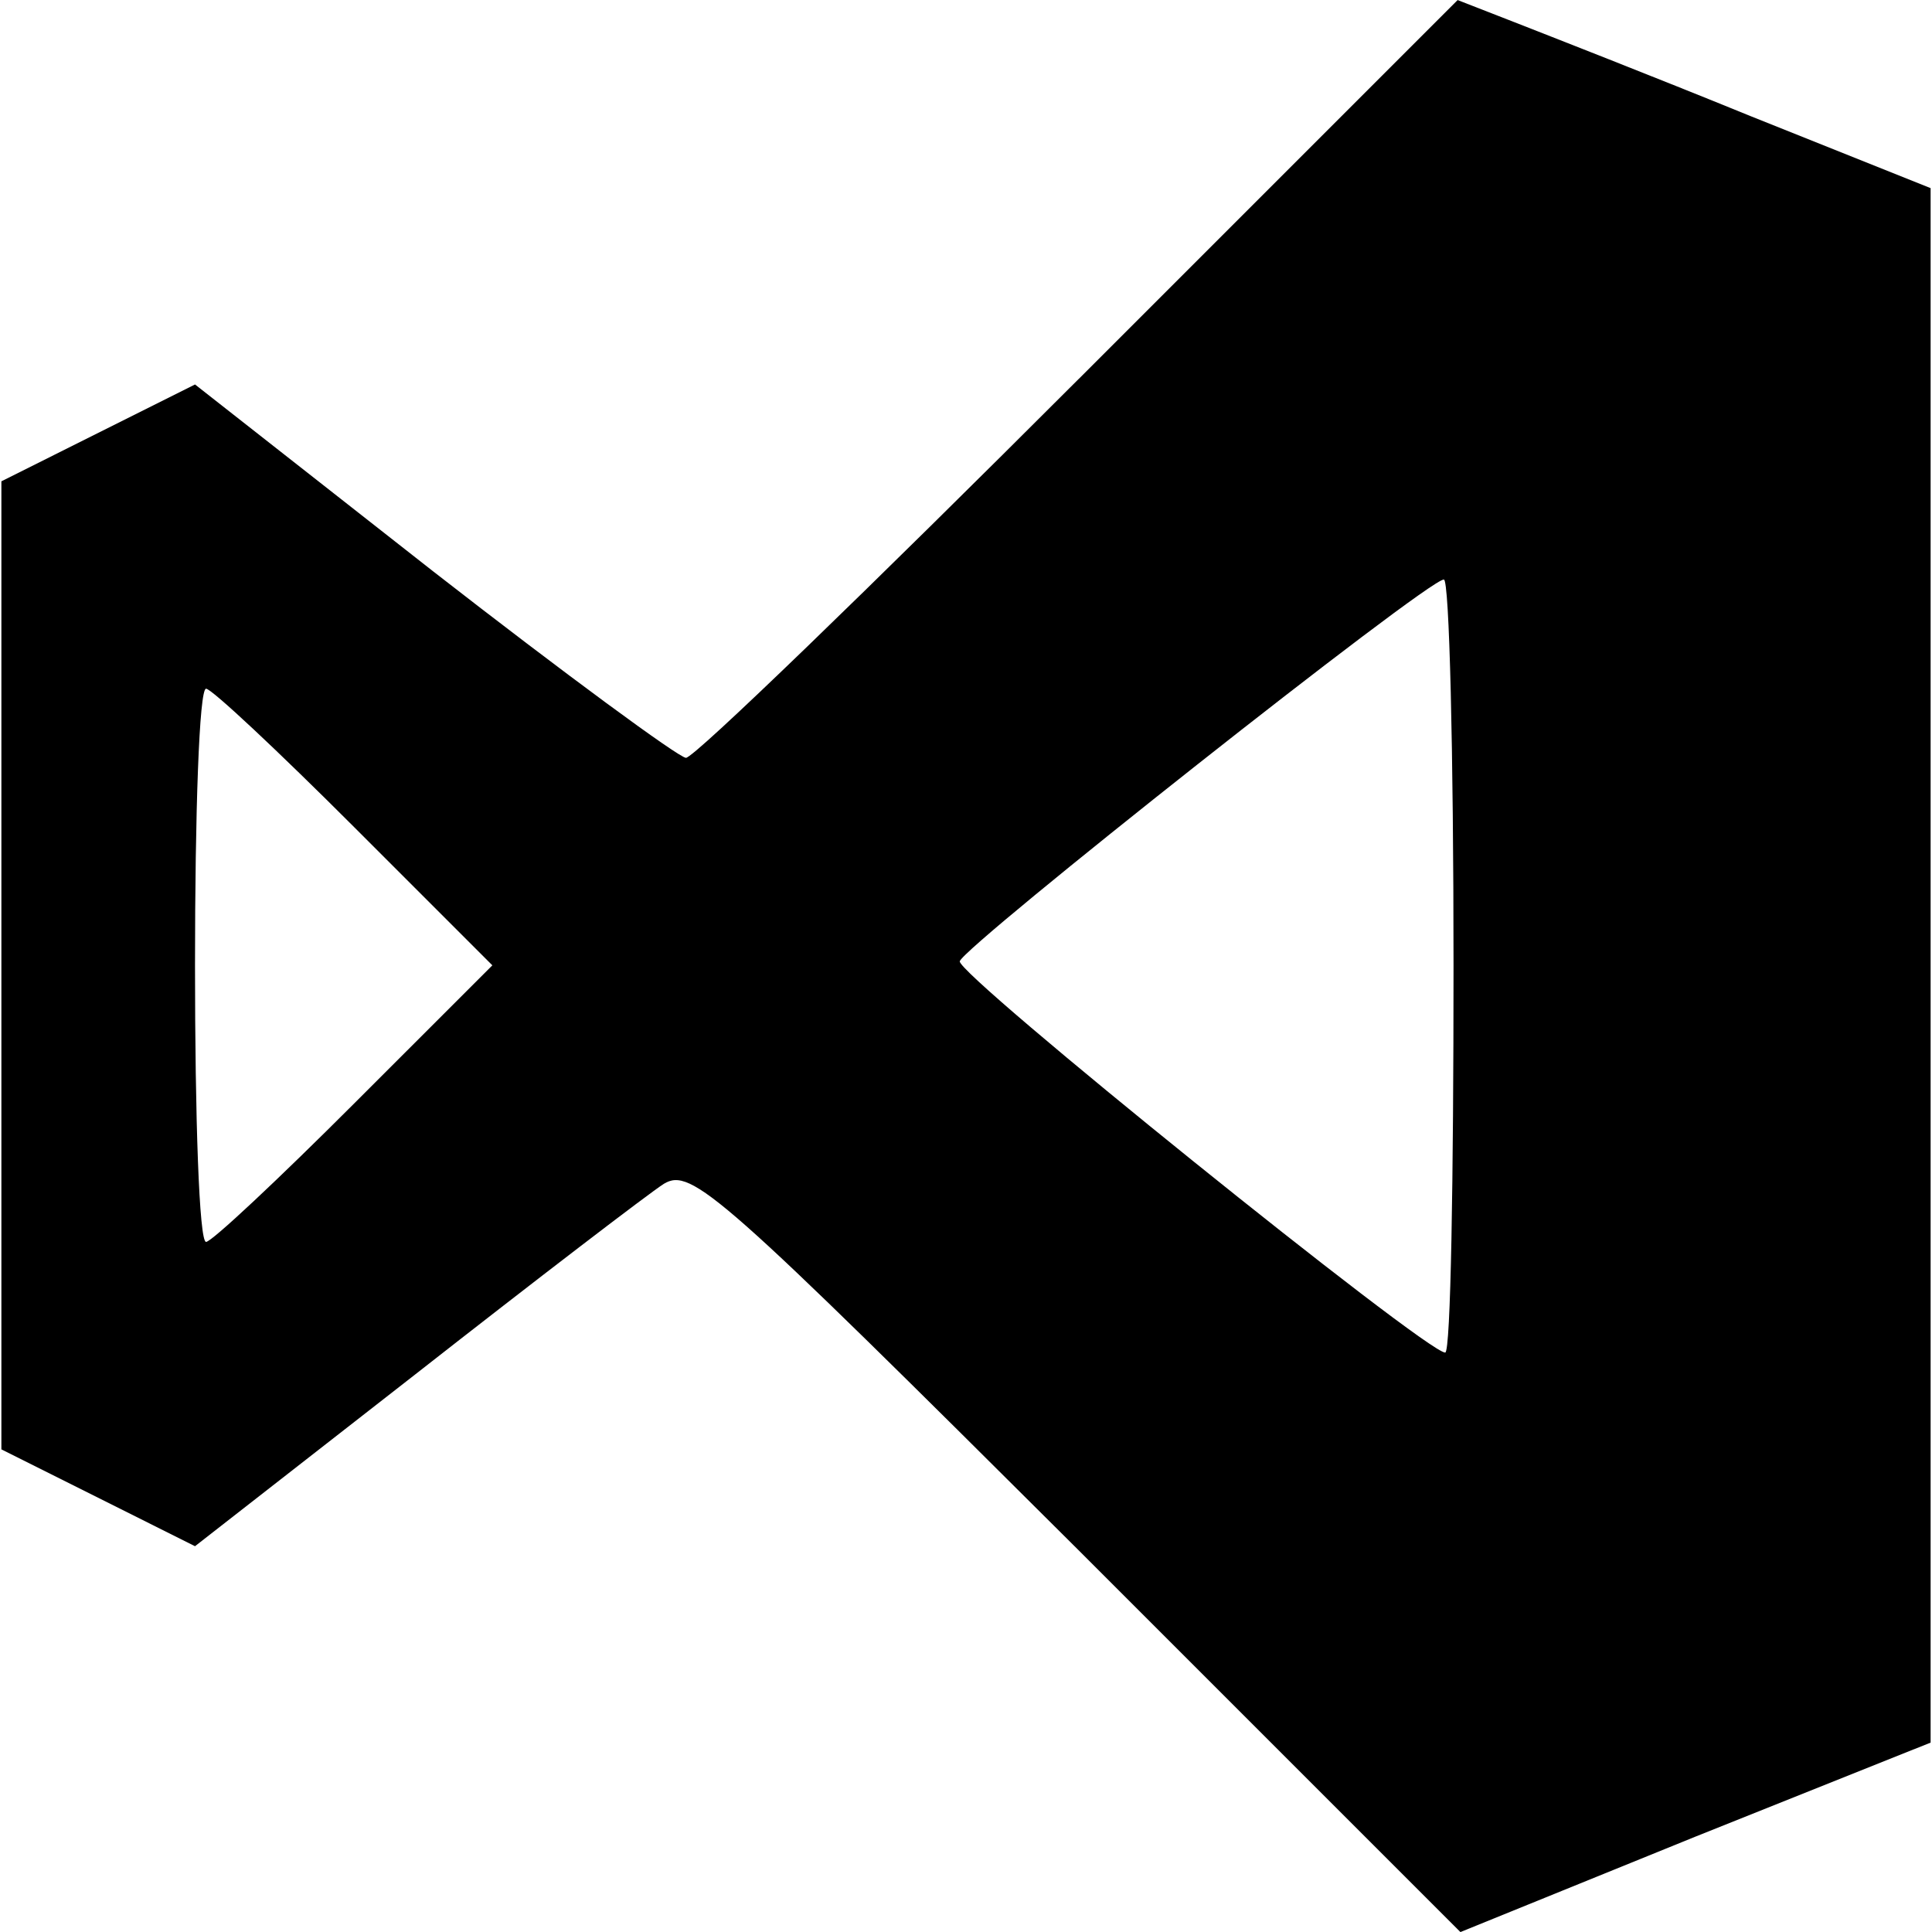 <!-- Generated by IcoMoon.io -->
<svg version="1.1" xmlns="http://www.w3.org/2000/svg" width="32" height="32" viewBox="0 0 32 32">
<title>visualstudio</title>
<path d="M17.867 6.276c-3.459 3.459-6.368 6.276-6.505 6.276-0.115 0-2.016-1.397-4.192-3.092l-3.94-3.092-3.207 1.604v16.034l3.207 1.604 3.642-2.841c2.016-1.58 3.871-3 4.123-3.161 0.458-0.275 0.916 0.138 6.849 6.048l6.345 6.345 3.894-1.581 3.894-1.557v-25.747l-2.978-1.191c-1.626-0.664-3.39-1.351-3.917-1.558l-0.939-0.366-6.276 6.276zM24.075 15.989c0 3.527-0.046 6.414-0.138 6.414-0.32 0-8.109-6.276-8.040-6.482 0.069-0.252 7.742-6.322 8.017-6.322 0.092-0.023 0.161 2.863 0.161 6.391zM5.864 13.698l2.291 2.291-2.291 2.29c-1.26 1.26-2.359 2.291-2.451 2.291-0.115 0-0.183-2.061-0.183-4.581s0.069-4.582 0.183-4.582c0.092 0 1.191 1.031 2.451 2.291z"></path>
</svg>
